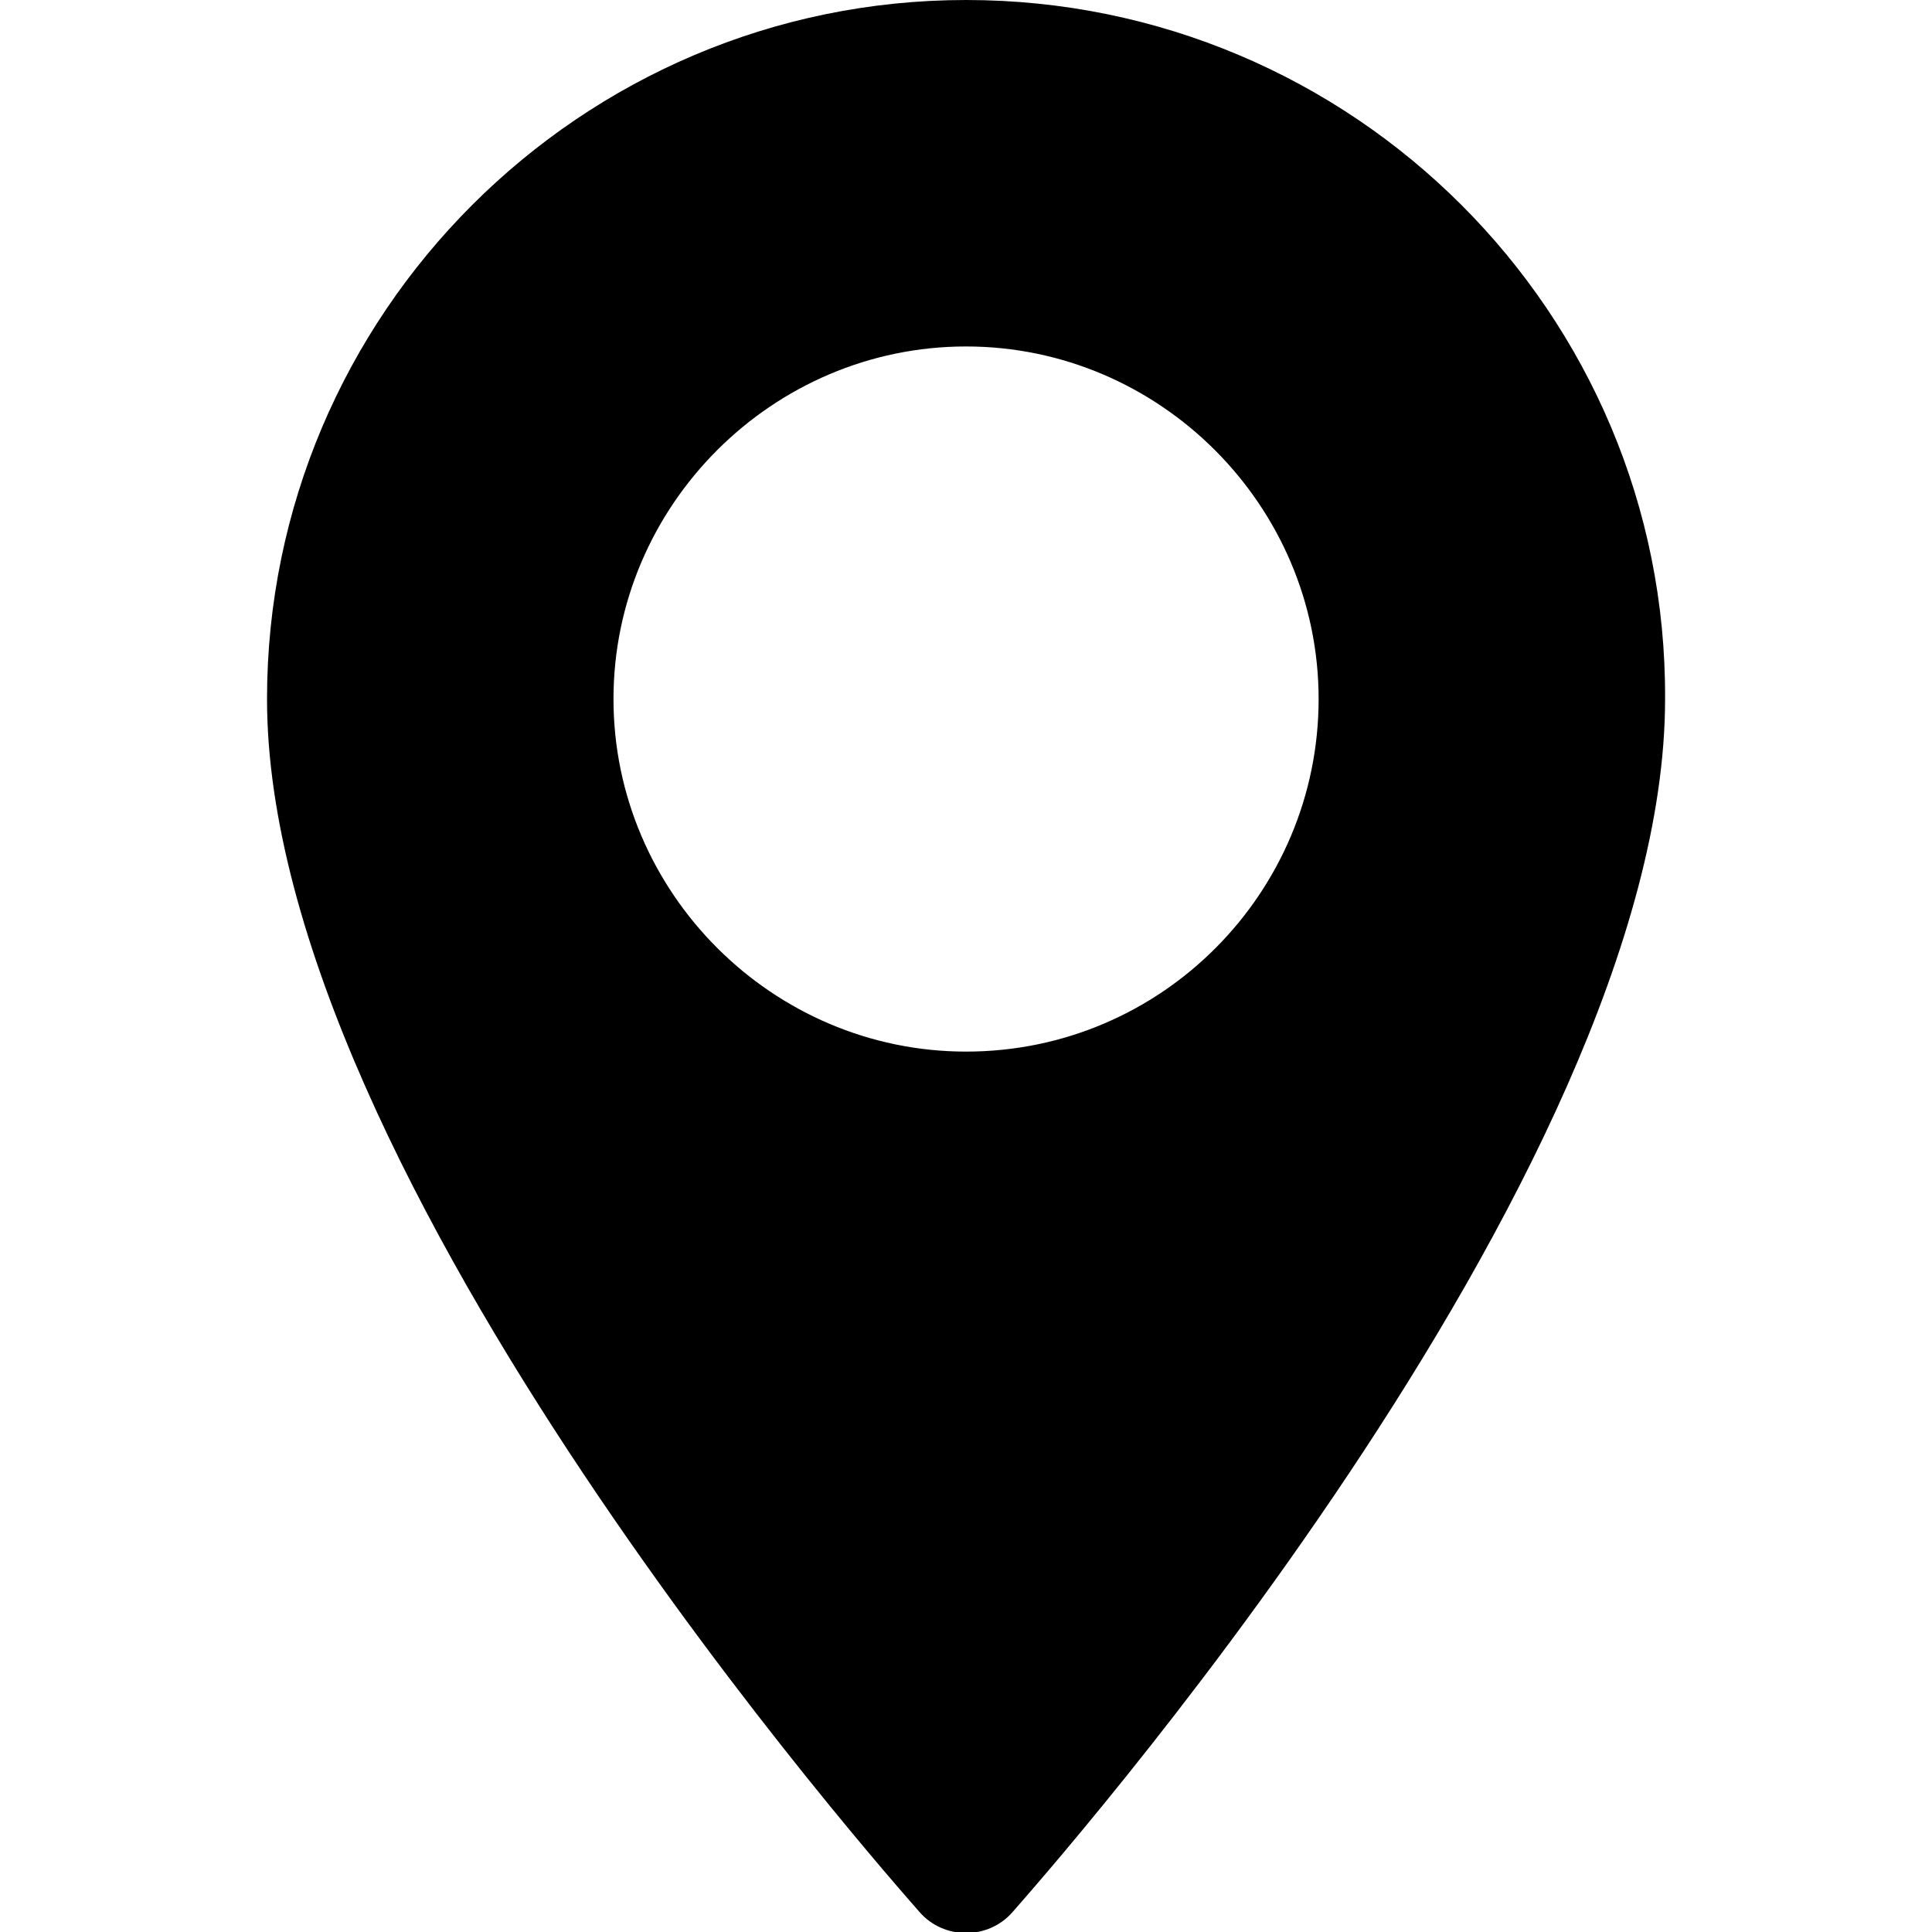 <svg width="128" height="128" viewBox="0 0 128 128" fill="none" xmlns="http://www.w3.org/2000/svg">
<g clip-path="url(#clip0)">
<path d="M64.004 0C38.485 0 17.691 20.793 17.691 46.312C17.691 78.042 59.143 124.624 60.898 126.65C62.518 128.54 65.489 128.54 67.109 126.65C68.864 124.624 110.316 78.042 110.316 46.312C110.451 20.793 89.658 0 64.004 0ZM64.004 69.671C51.177 69.671 40.645 59.139 40.645 46.312C40.645 33.485 51.177 22.954 64.004 22.954C76.831 22.954 87.362 33.485 87.362 46.312C87.362 59.139 76.966 69.671 64.004 69.671Z" fill="#000001"/>
</g>
<defs>
<clipPath id="clip0">
<rect width="128" height="128" fill="white"/>
</clipPath>
</defs>
</svg>
